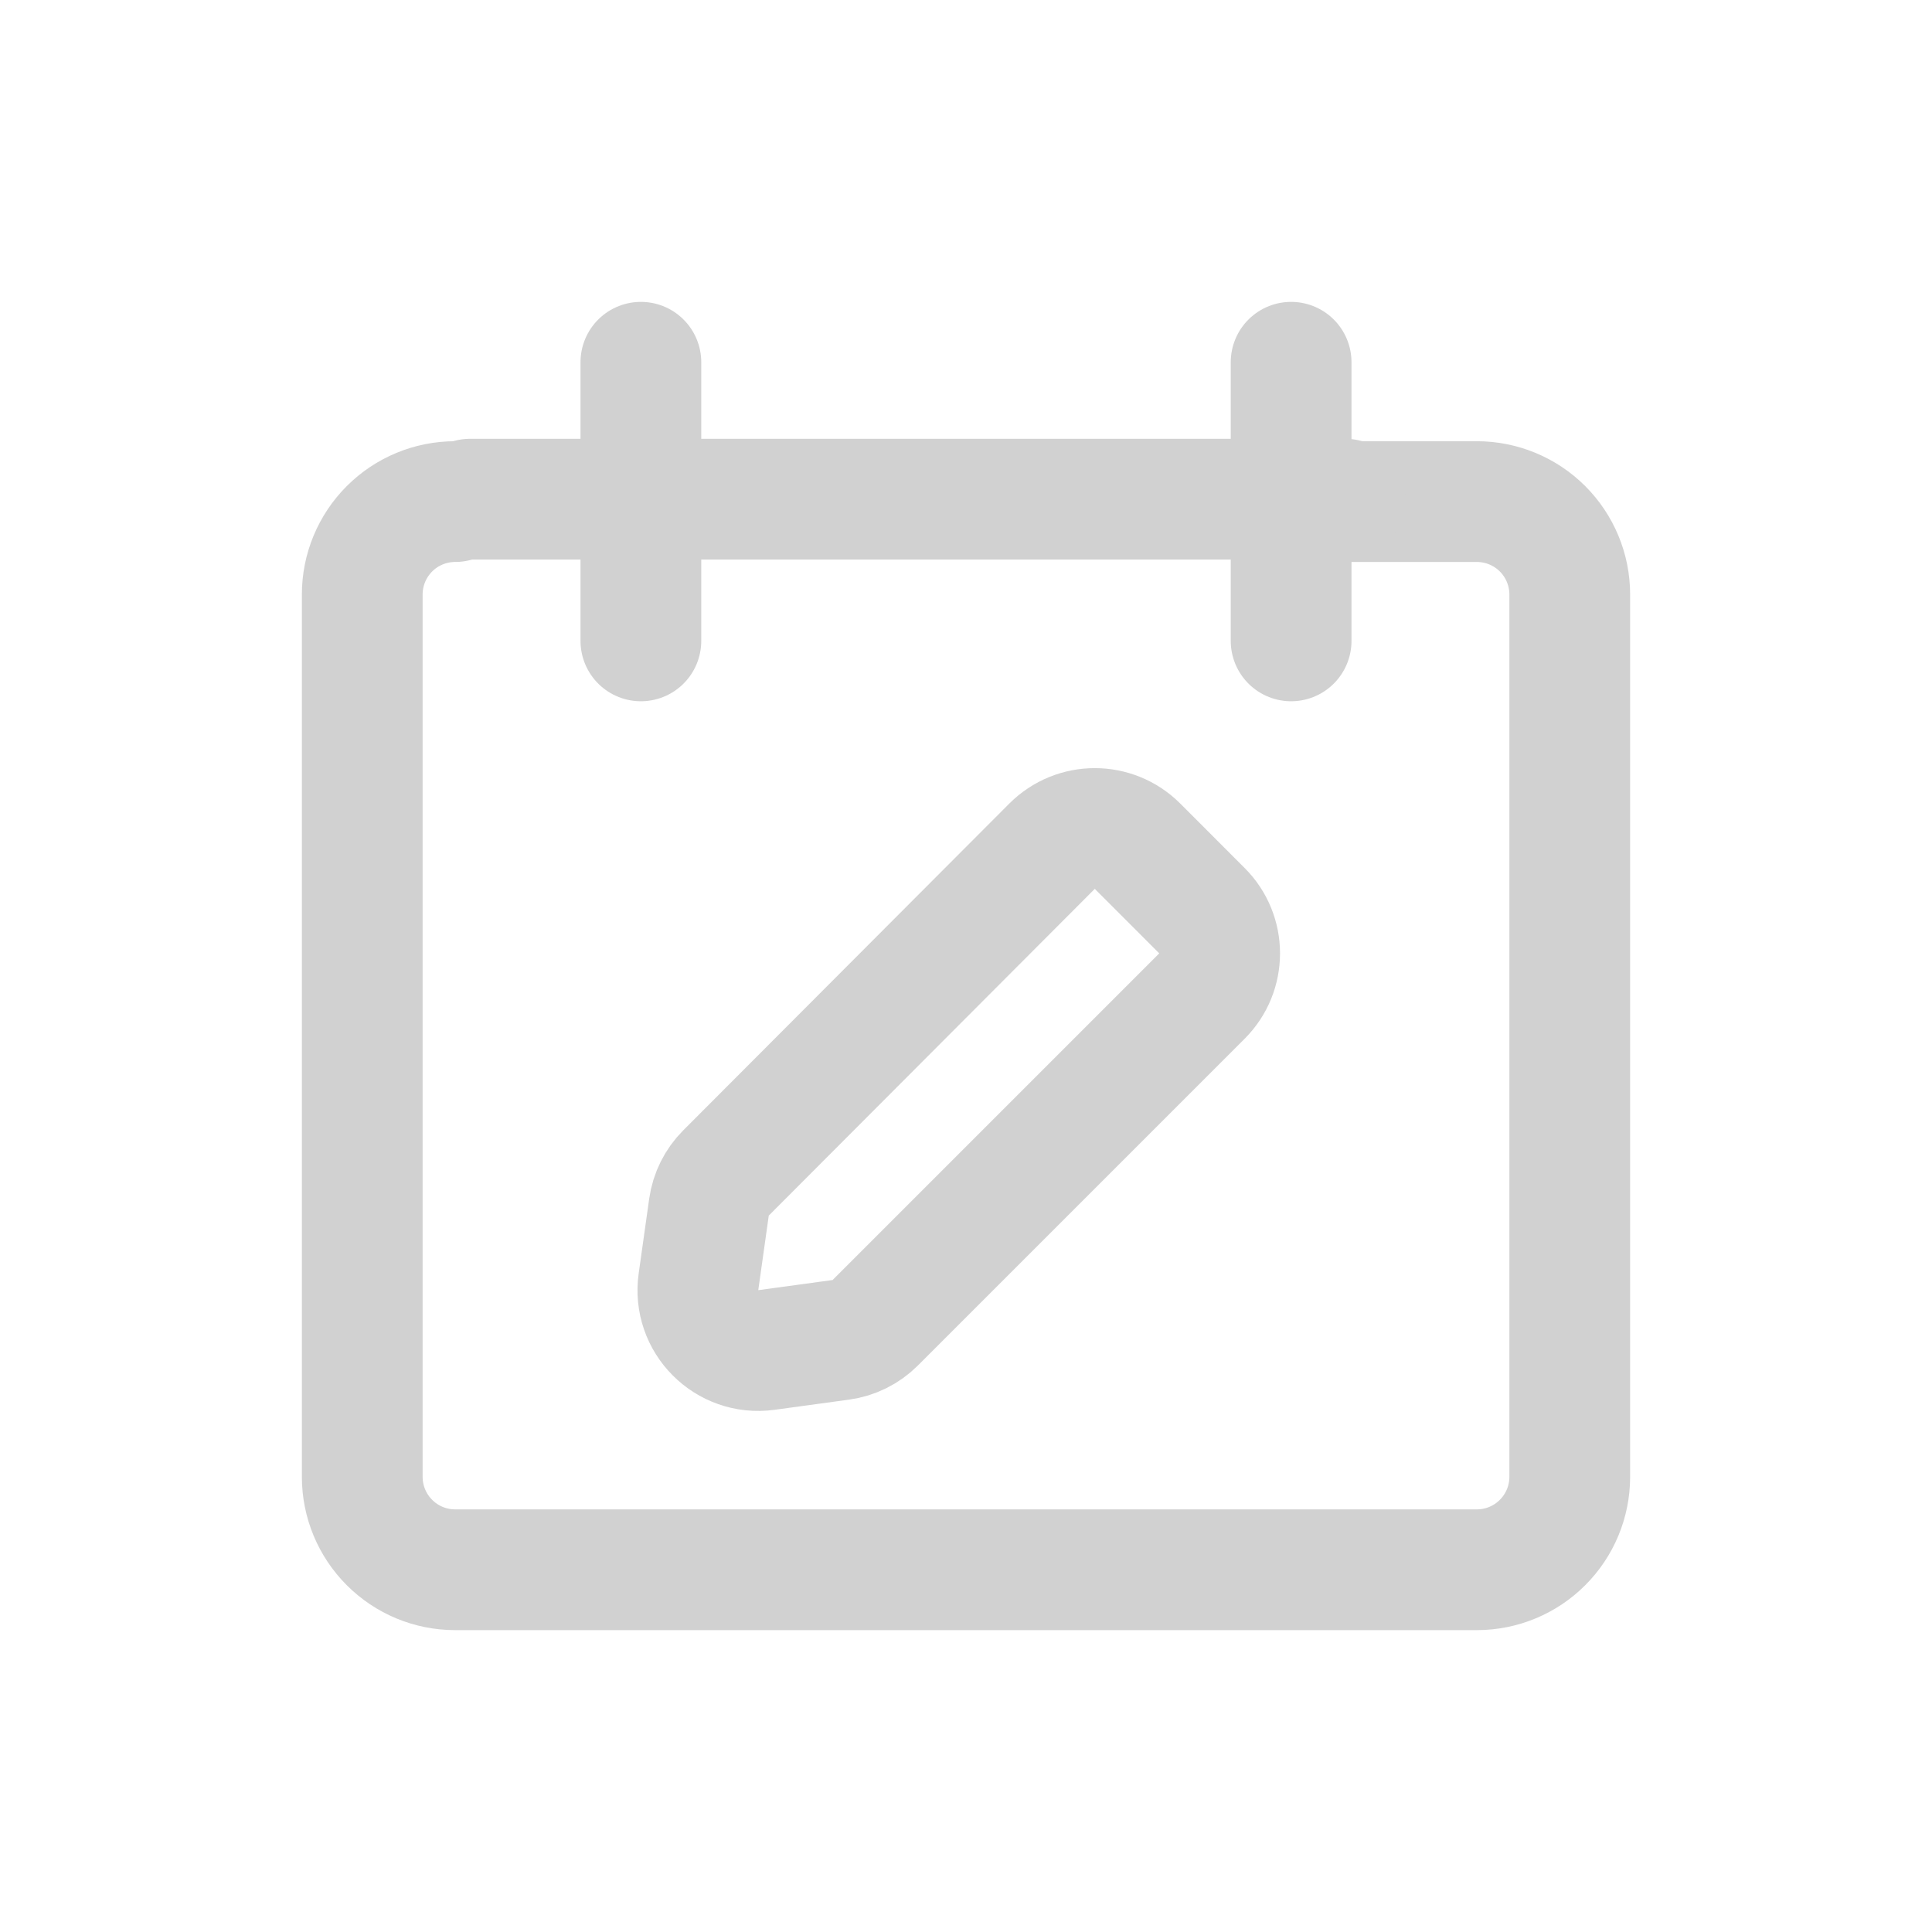 <svg width="32" height="32" viewBox="0 0 32 32" fill="none" xmlns="http://www.w3.org/2000/svg">
<path d="M7.538 8.308C7.13 8.308 6.739 8.47 6.451 8.758C6.162 9.047 6 9.438 6 9.846V24.462C6 24.869 6.162 25.261 6.451 25.549C6.739 25.838 7.13 26 7.538 26H24.462C24.869 26 25.261 25.838 25.549 25.549C25.838 25.261 26 24.869 26 24.462V9.846C26 9.438 25.838 9.047 25.549 8.758C25.261 8.47 24.869 8.308 24.462 8.308H21.385" stroke="#D1D1D1" stroke-width="2" stroke-linecap="round" stroke-linejoin="round"/>
<path d="M10.615 6V10.615" stroke="#D1D1D1" stroke-width="2" stroke-linecap="round" stroke-linejoin="round"/>
<path d="M21.385 6V10.615" stroke="#D1D1D1" stroke-width="2" stroke-linecap="round" stroke-linejoin="round"/>
<path d="M7.785 8.268H22.282" stroke="#D1D1D1" stroke-width="2" stroke-linecap="round" stroke-linejoin="round"/>
<path d="M19.908 15.084C20.299 15.474 20.299 16.107 19.908 16.498L14.497 21.909C14.343 22.063 14.142 22.163 13.925 22.192L12.694 22.36C12.037 22.45 11.476 21.886 11.569 21.23L11.743 19.994C11.773 19.78 11.872 19.581 12.025 19.428L17.425 14.016C17.816 13.625 18.449 13.625 18.84 14.015L19.908 15.084Z" stroke="#D1D1D1" stroke-width="2" stroke-linecap="round" stroke-linejoin="round"/>
</svg>
